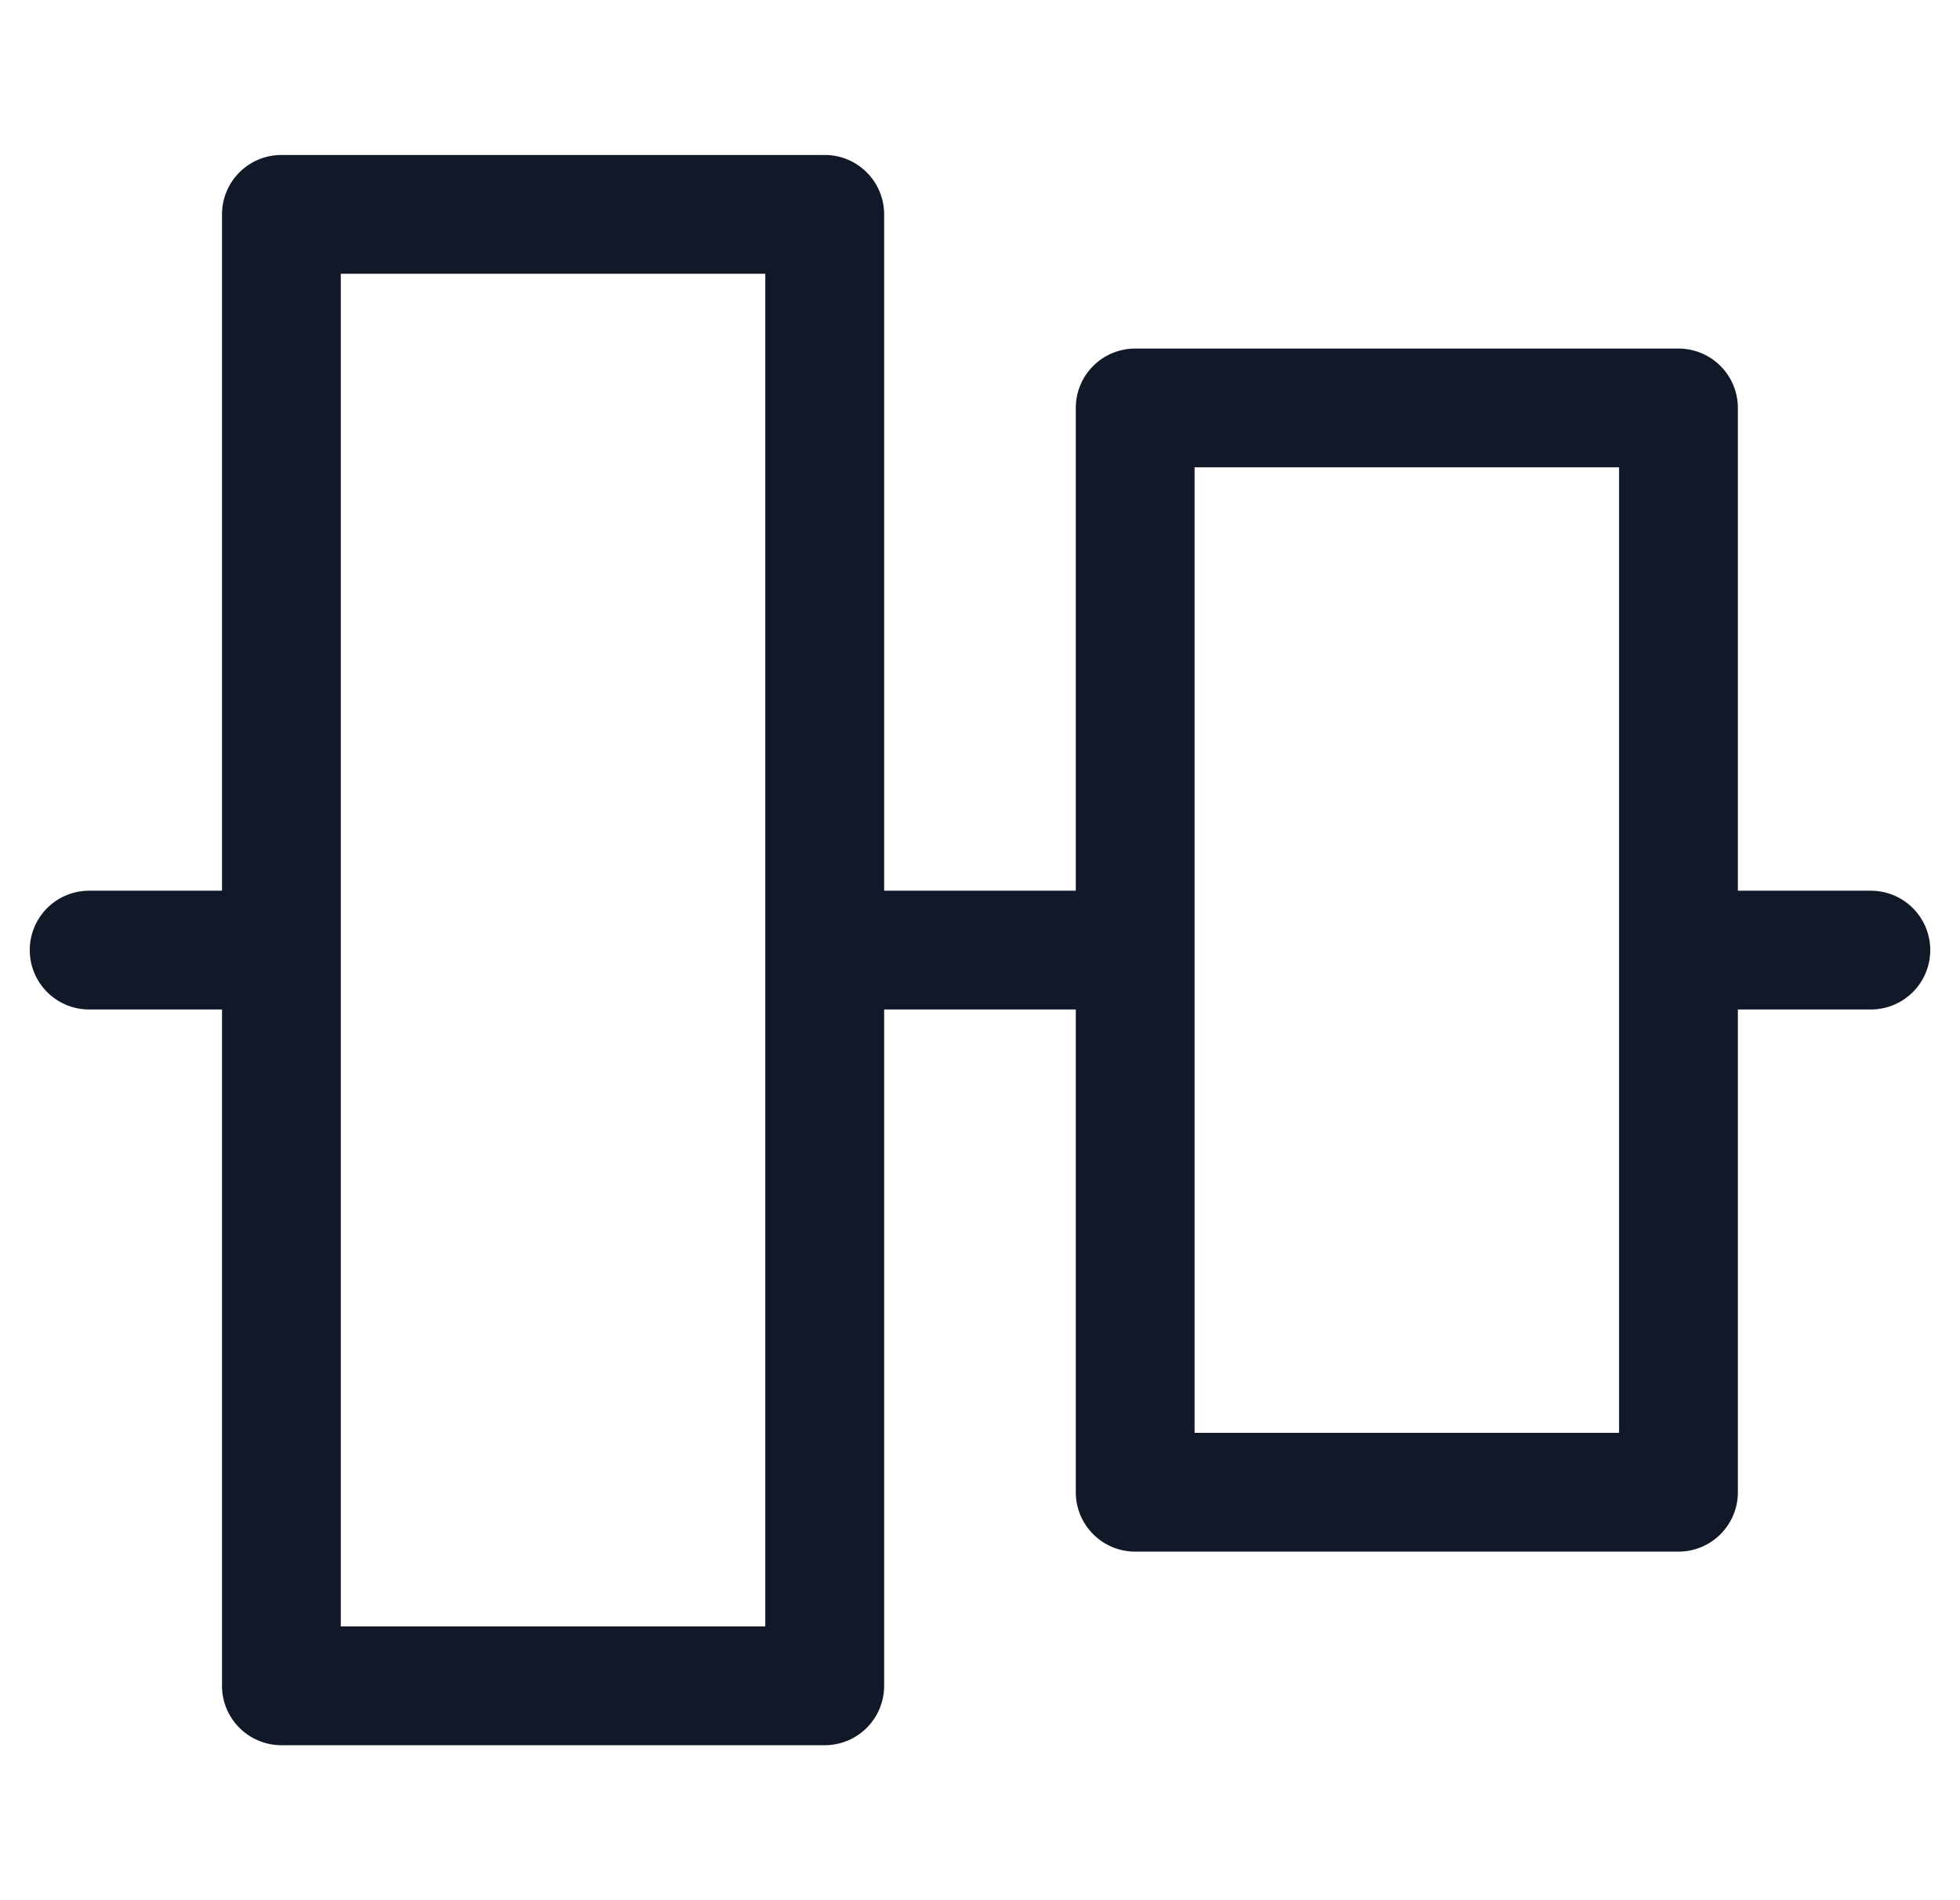 <svg xmlns="http://www.w3.org/2000/svg" width="33" height="32" fill="none"><path fill="#111827" fill-rule="evenodd" d="M3.738 28.39a1 1 0 0 0 1 1h9.148a1 1 0 0 0 1-1V17h3.227v8.13a1 1 0 0 0 1 1h9.147a1 1 0 0 0 1-1V17h2.239a1 1 0 1 0 0-2H29.26V6.87a1 1 0 0 0-1-1h-9.147a1 1 0 0 0-1 1V15h-3.227V3.61a1 1 0 0 0-1-1H4.738a1 1 0 0 0-1 1V15H1.501a1 1 0 1 0 0 2h2.237v11.39Zm2-1V4.61h7.147v22.78H5.739ZM20.113 7.87v16.26h7.147V7.87h-7.147Z" clip-rule="evenodd"/></svg>